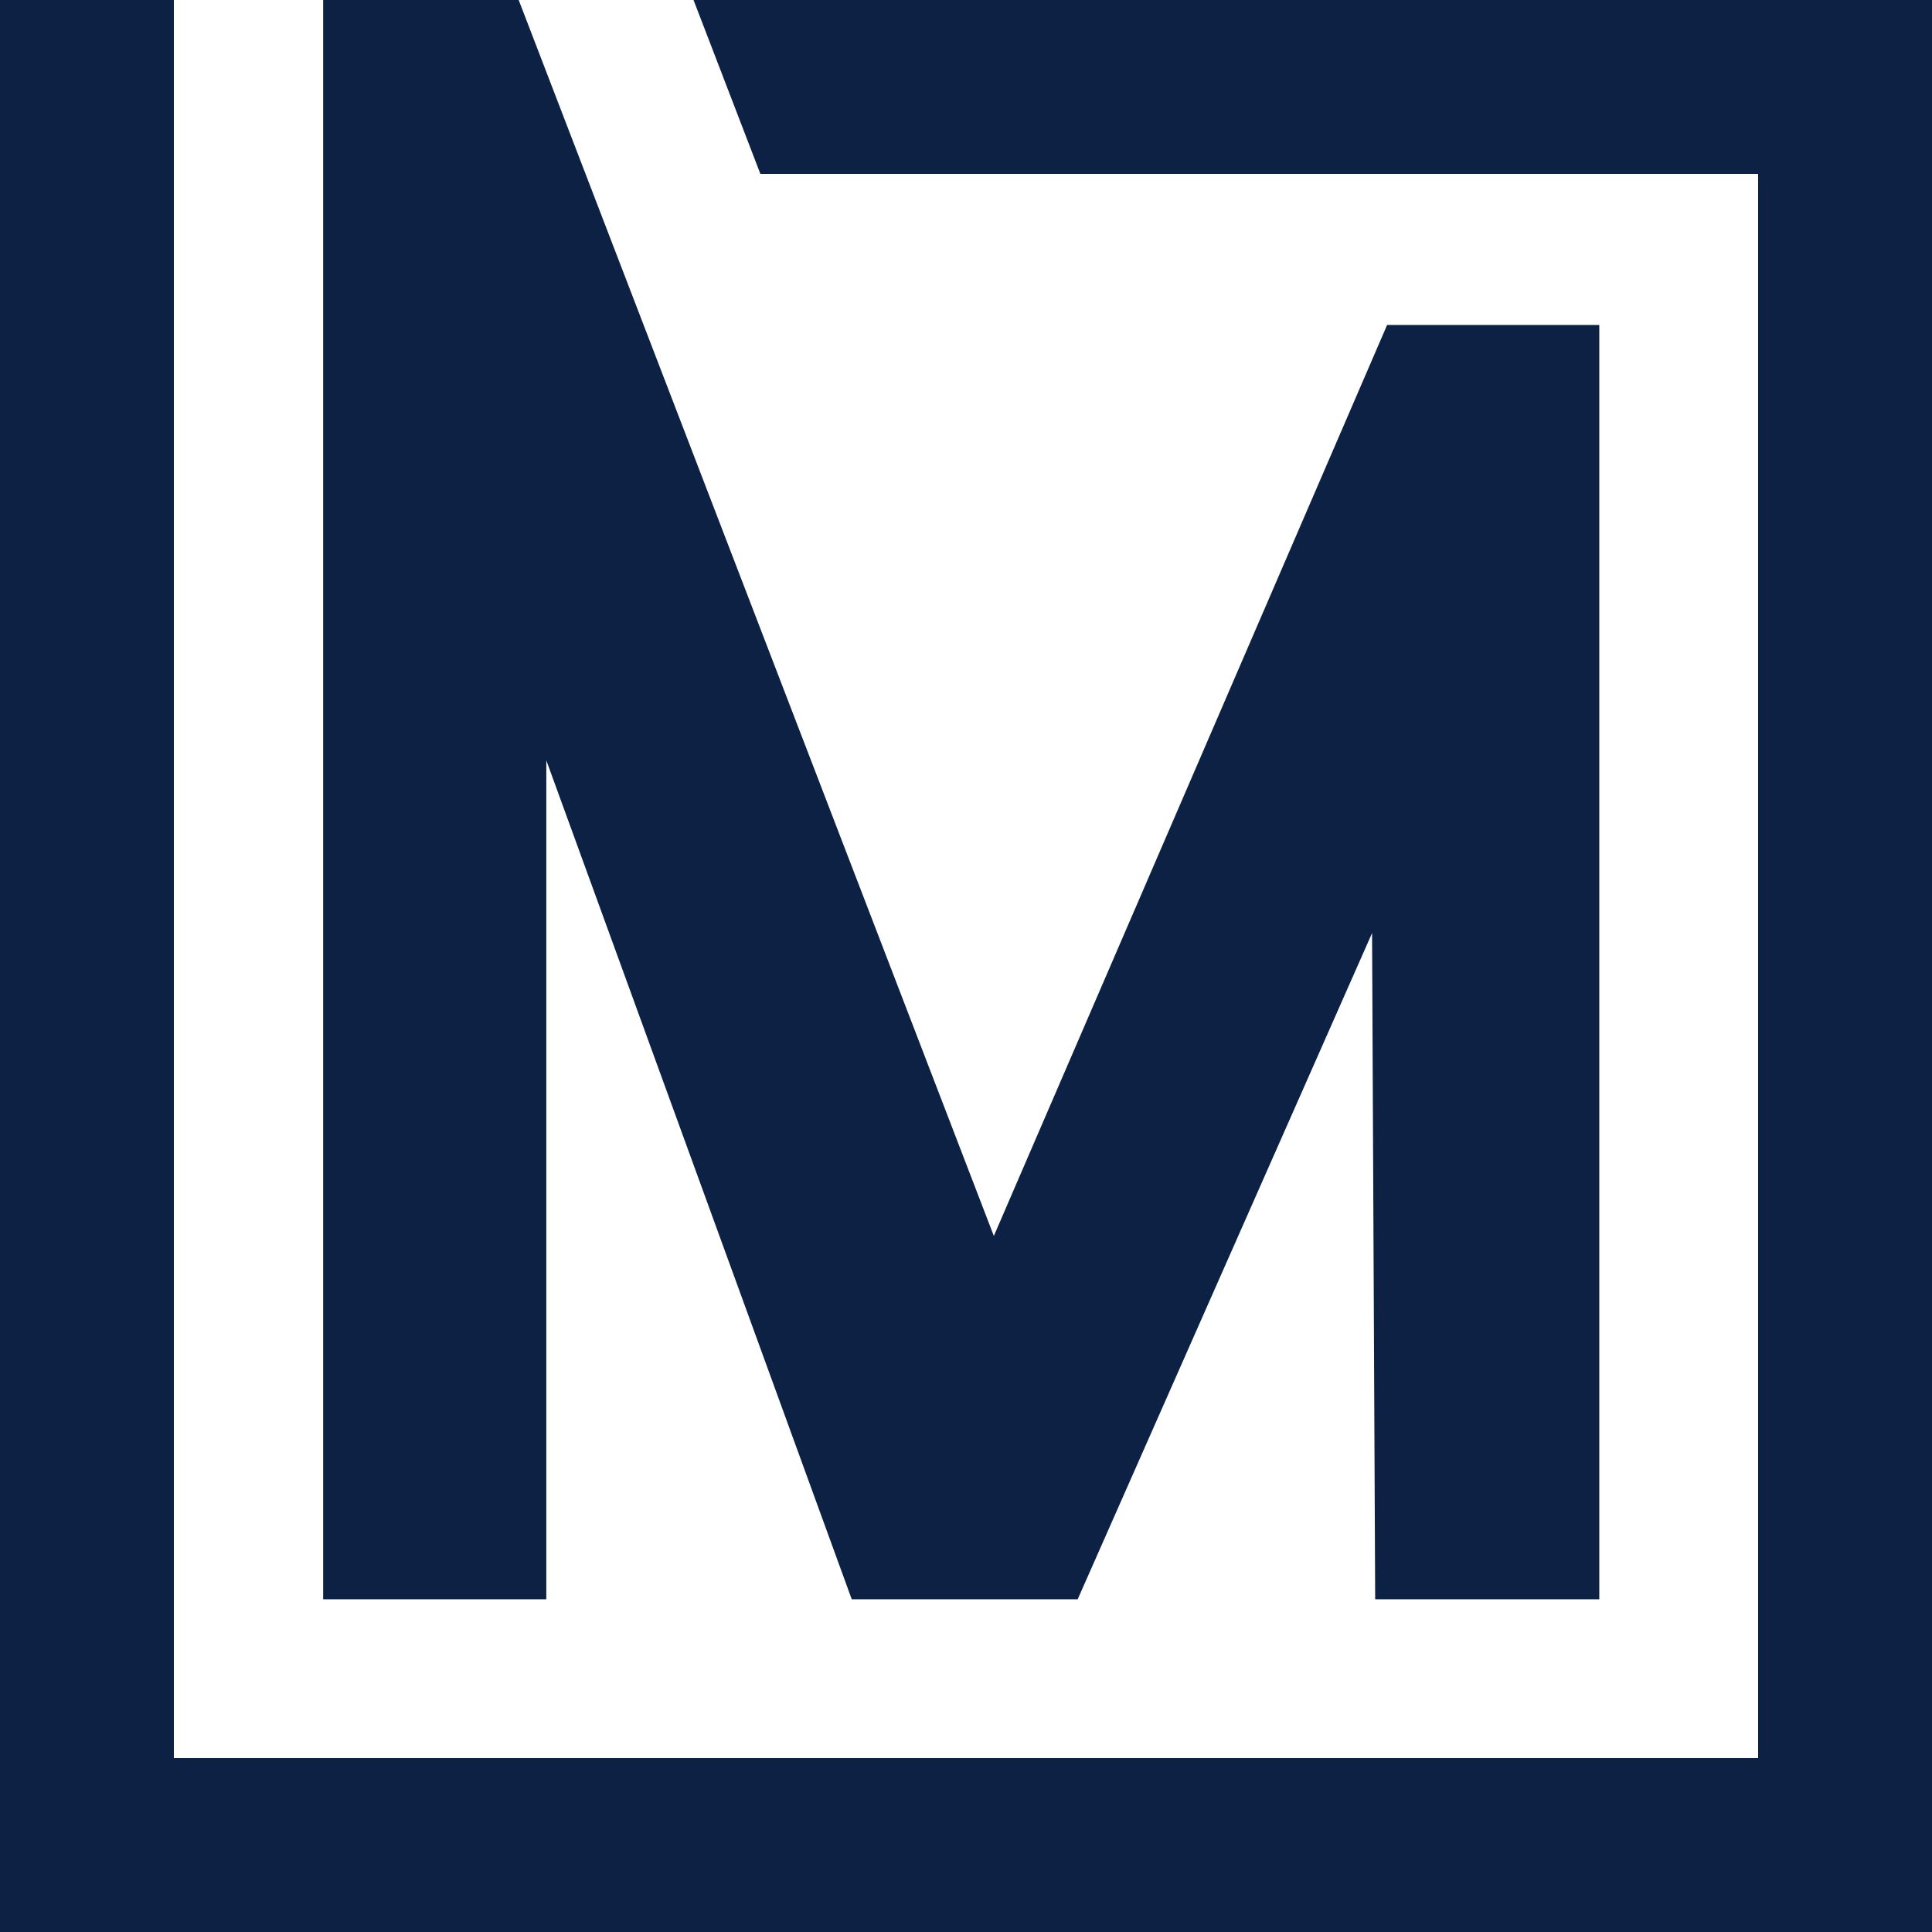 <?xml version="1.0" encoding="UTF-8"?>
<svg id="Layer_2" data-name="Layer 2" xmlns="http://www.w3.org/2000/svg" viewBox="0 0 1000 1000">
  <defs>
    <style>
      .cls-1 {
        fill: #0c2144;
      }
    </style>
  </defs>
  <g id="Box">
    <polygon class="cls-1" points="1000 0 1000 1000 0 1000 0 0 90 0 90 90 90 90 90 910 910 910 910 90 393.57 90 358.97 0 1000 0"/>
  </g>
  <g id="M">
    <polygon class="cls-1" points="827.79 168.22 827.79 827.79 711.79 827.79 710.18 482.96 557.8 827.79 440.86 827.79 282.77 393.57 282.77 827.79 167.26 827.79 167.26 0 268.47 0 514.41 639.72 717.96 168.22 827.79 168.22"/>
  </g>
</svg>